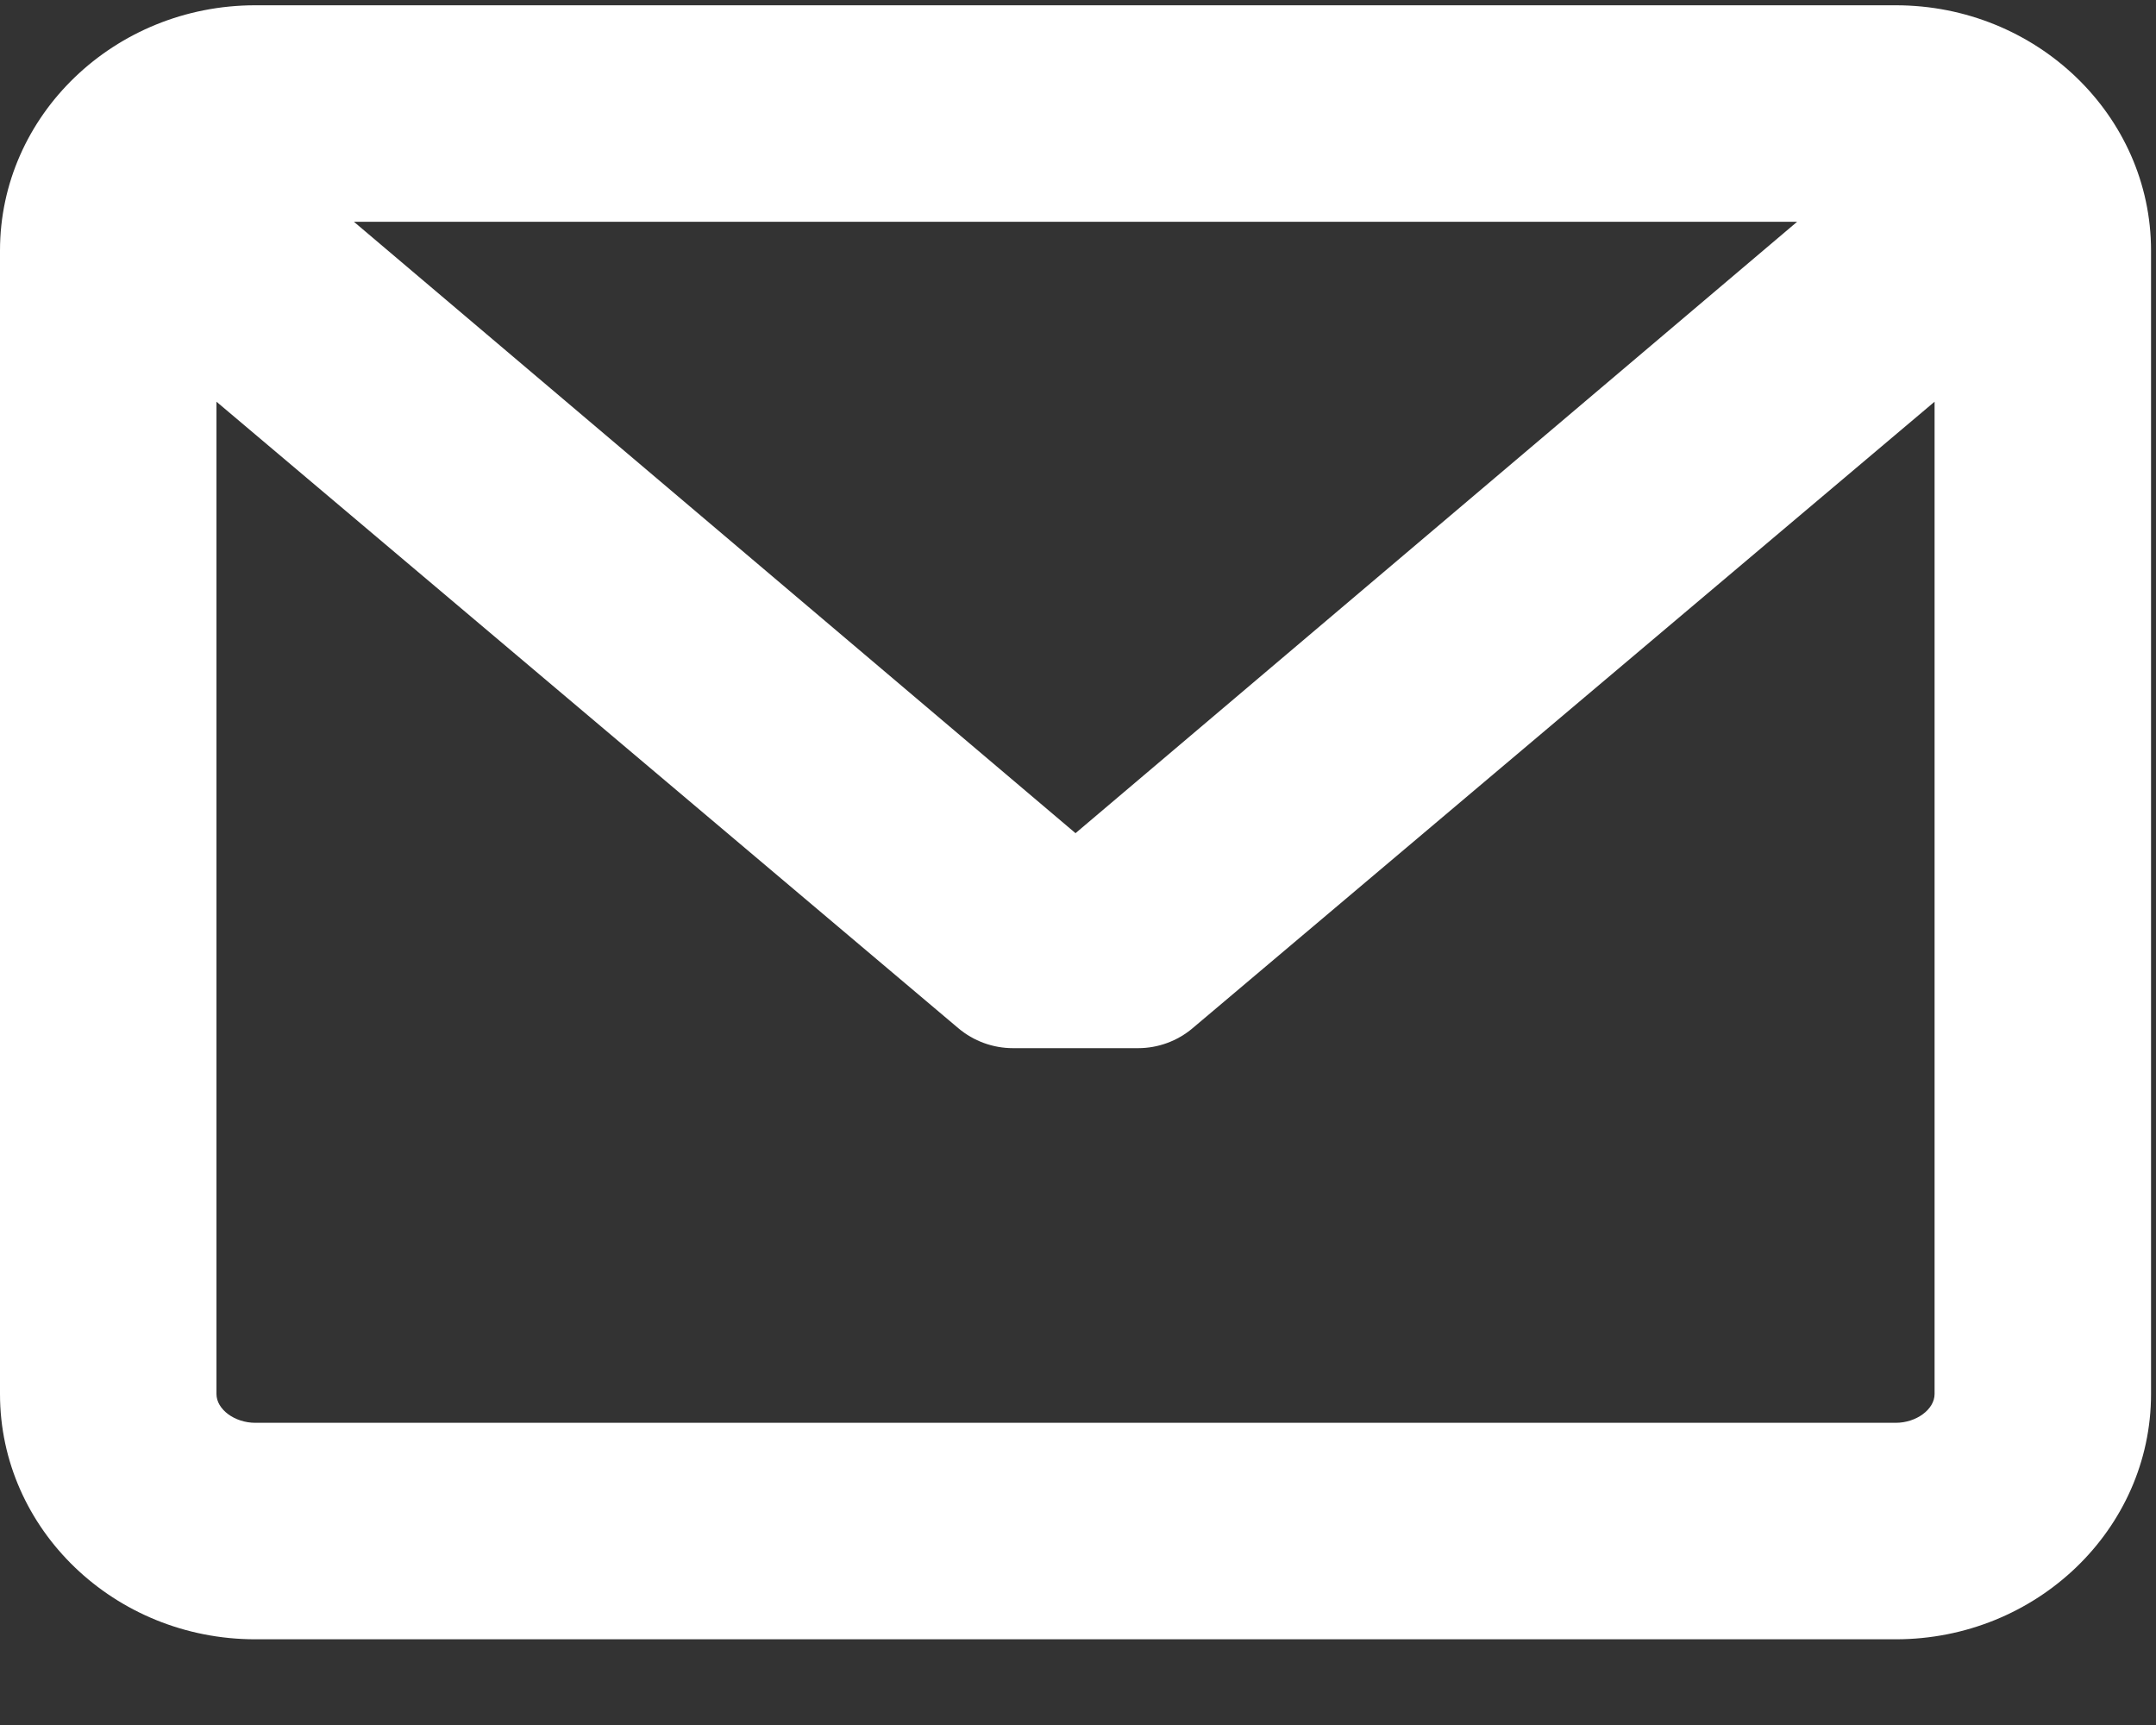<svg xmlns="http://www.w3.org/2000/svg" xmlns:xlink="http://www.w3.org/1999/xlink" width="20" height="16" version="1.1" viewBox="0 0 20 16"><rect x="0" y="0" width="20" height="16" fill="#333333" stroke="none"/><title>Capa_1</title><desc>Created with Sketch.</desc><g id="Page-2" fill="none" fill-rule="evenodd" stroke="none" stroke-width="1"><g id="first-page" fill="#FFF" fill-rule="nonzero" transform="translate(-1512, -605)"><g id="icons" transform="translate(1381, 603)"><g id="005-message-closed-envelope" transform="translate(131, 2)"><g id="Capa_1"><path id="Shape" d="M17.586,0.049 L2.368,0.049 C1.062,0.049 0,1.07 0,2.324 L0,12.93 C0,14.184 1.062,15.205 2.368,15.205 L17.586,15.205 C18.891,15.205 19.954,14.184 19.954,12.93 L19.954,2.324 C19.954,1.07 18.891,0.049 17.586,0.049 Z M17.586,13.197 L2.368,13.197 C2.176,13.197 2.008,13.072 2.008,12.93 L2.008,3.726 L8.89,9.537 C9.031,9.656 9.211,9.722 9.396,9.722 L10.558,9.722 C10.743,9.722 10.922,9.656 11.063,9.537 L17.946,3.726 L17.946,12.93 C17.946,13.072 17.777,13.197 17.586,13.197 Z M9.977,7.728 L3.283,2.057 L16.671,2.057 L9.977,7.728 Z"/></g></g></g></g></g></svg>